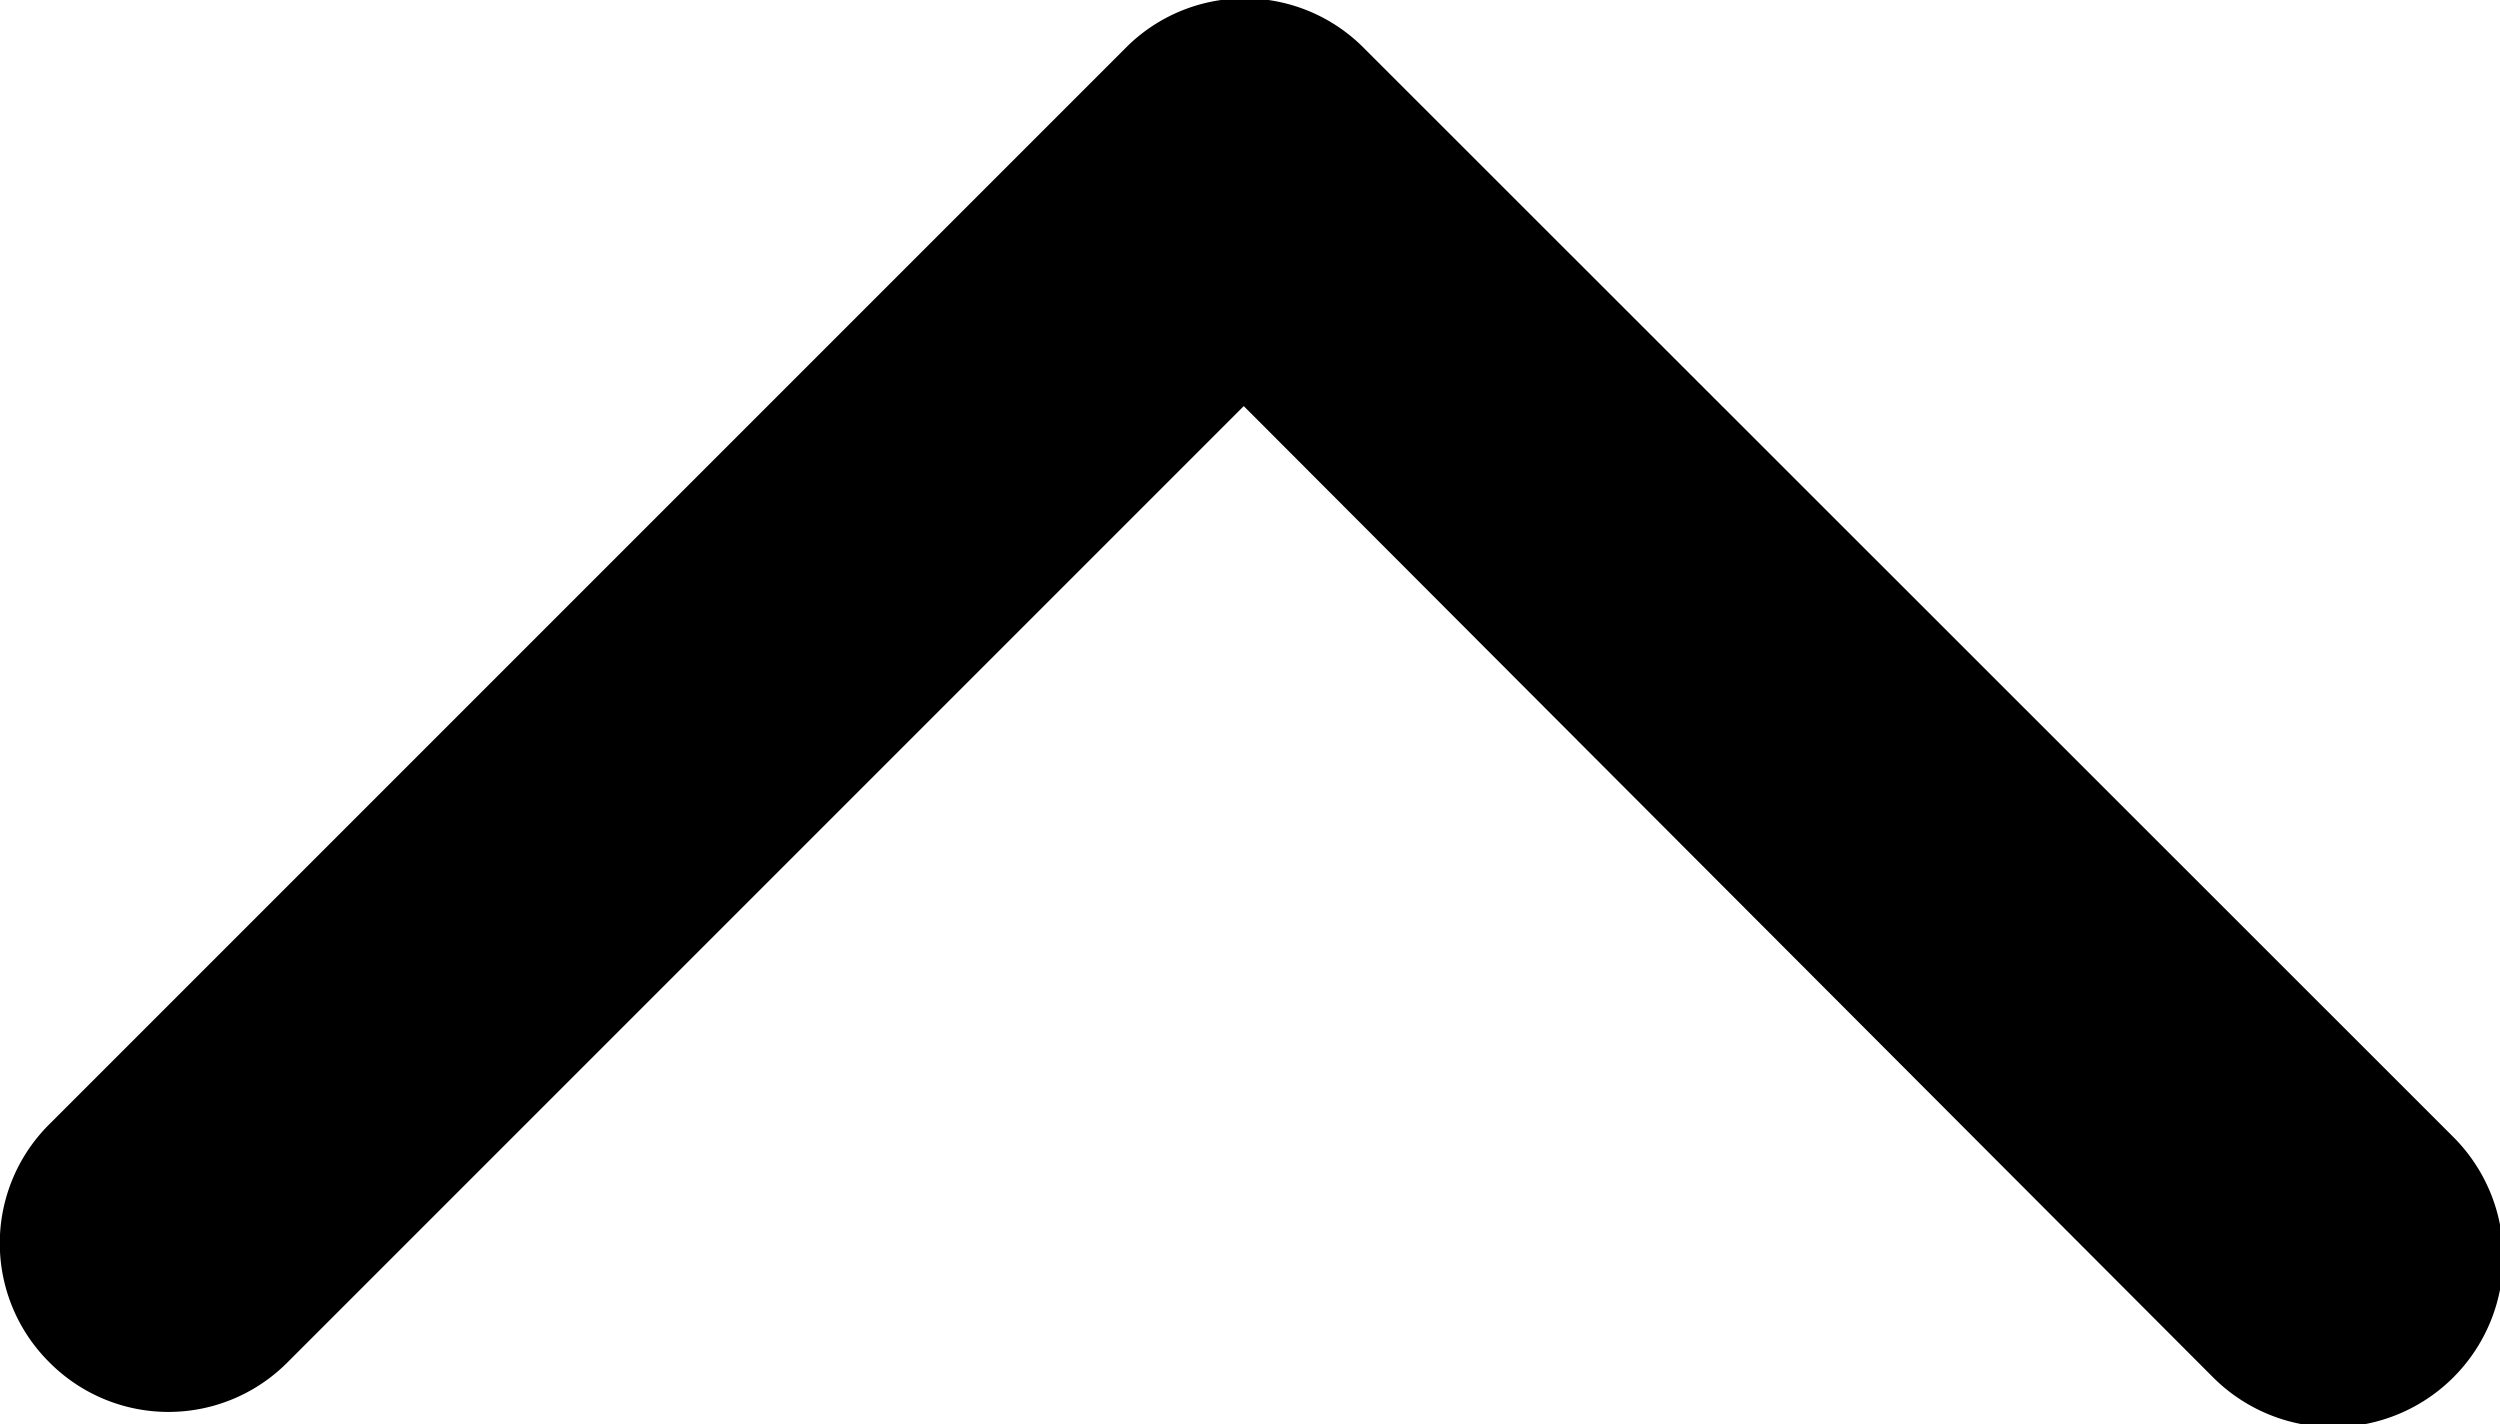 <svg id="Ebene_1" data-name="Ebene 1" xmlns="http://www.w3.org/2000/svg" viewBox="0 0 52.02 29.64"><path d="M487.13,525.69a3.49,3.49,0,0,0,4.95,0l19.9-19.9L532.15,526a3.5,3.5,0,0,0,5-5l-22.65-22.64a3.49,3.49,0,0,0-5,0l-22.37,22.37A3.49,3.49,0,0,0,487.13,525.69Z" transform="translate(-486.1 -497.34)"/></svg>